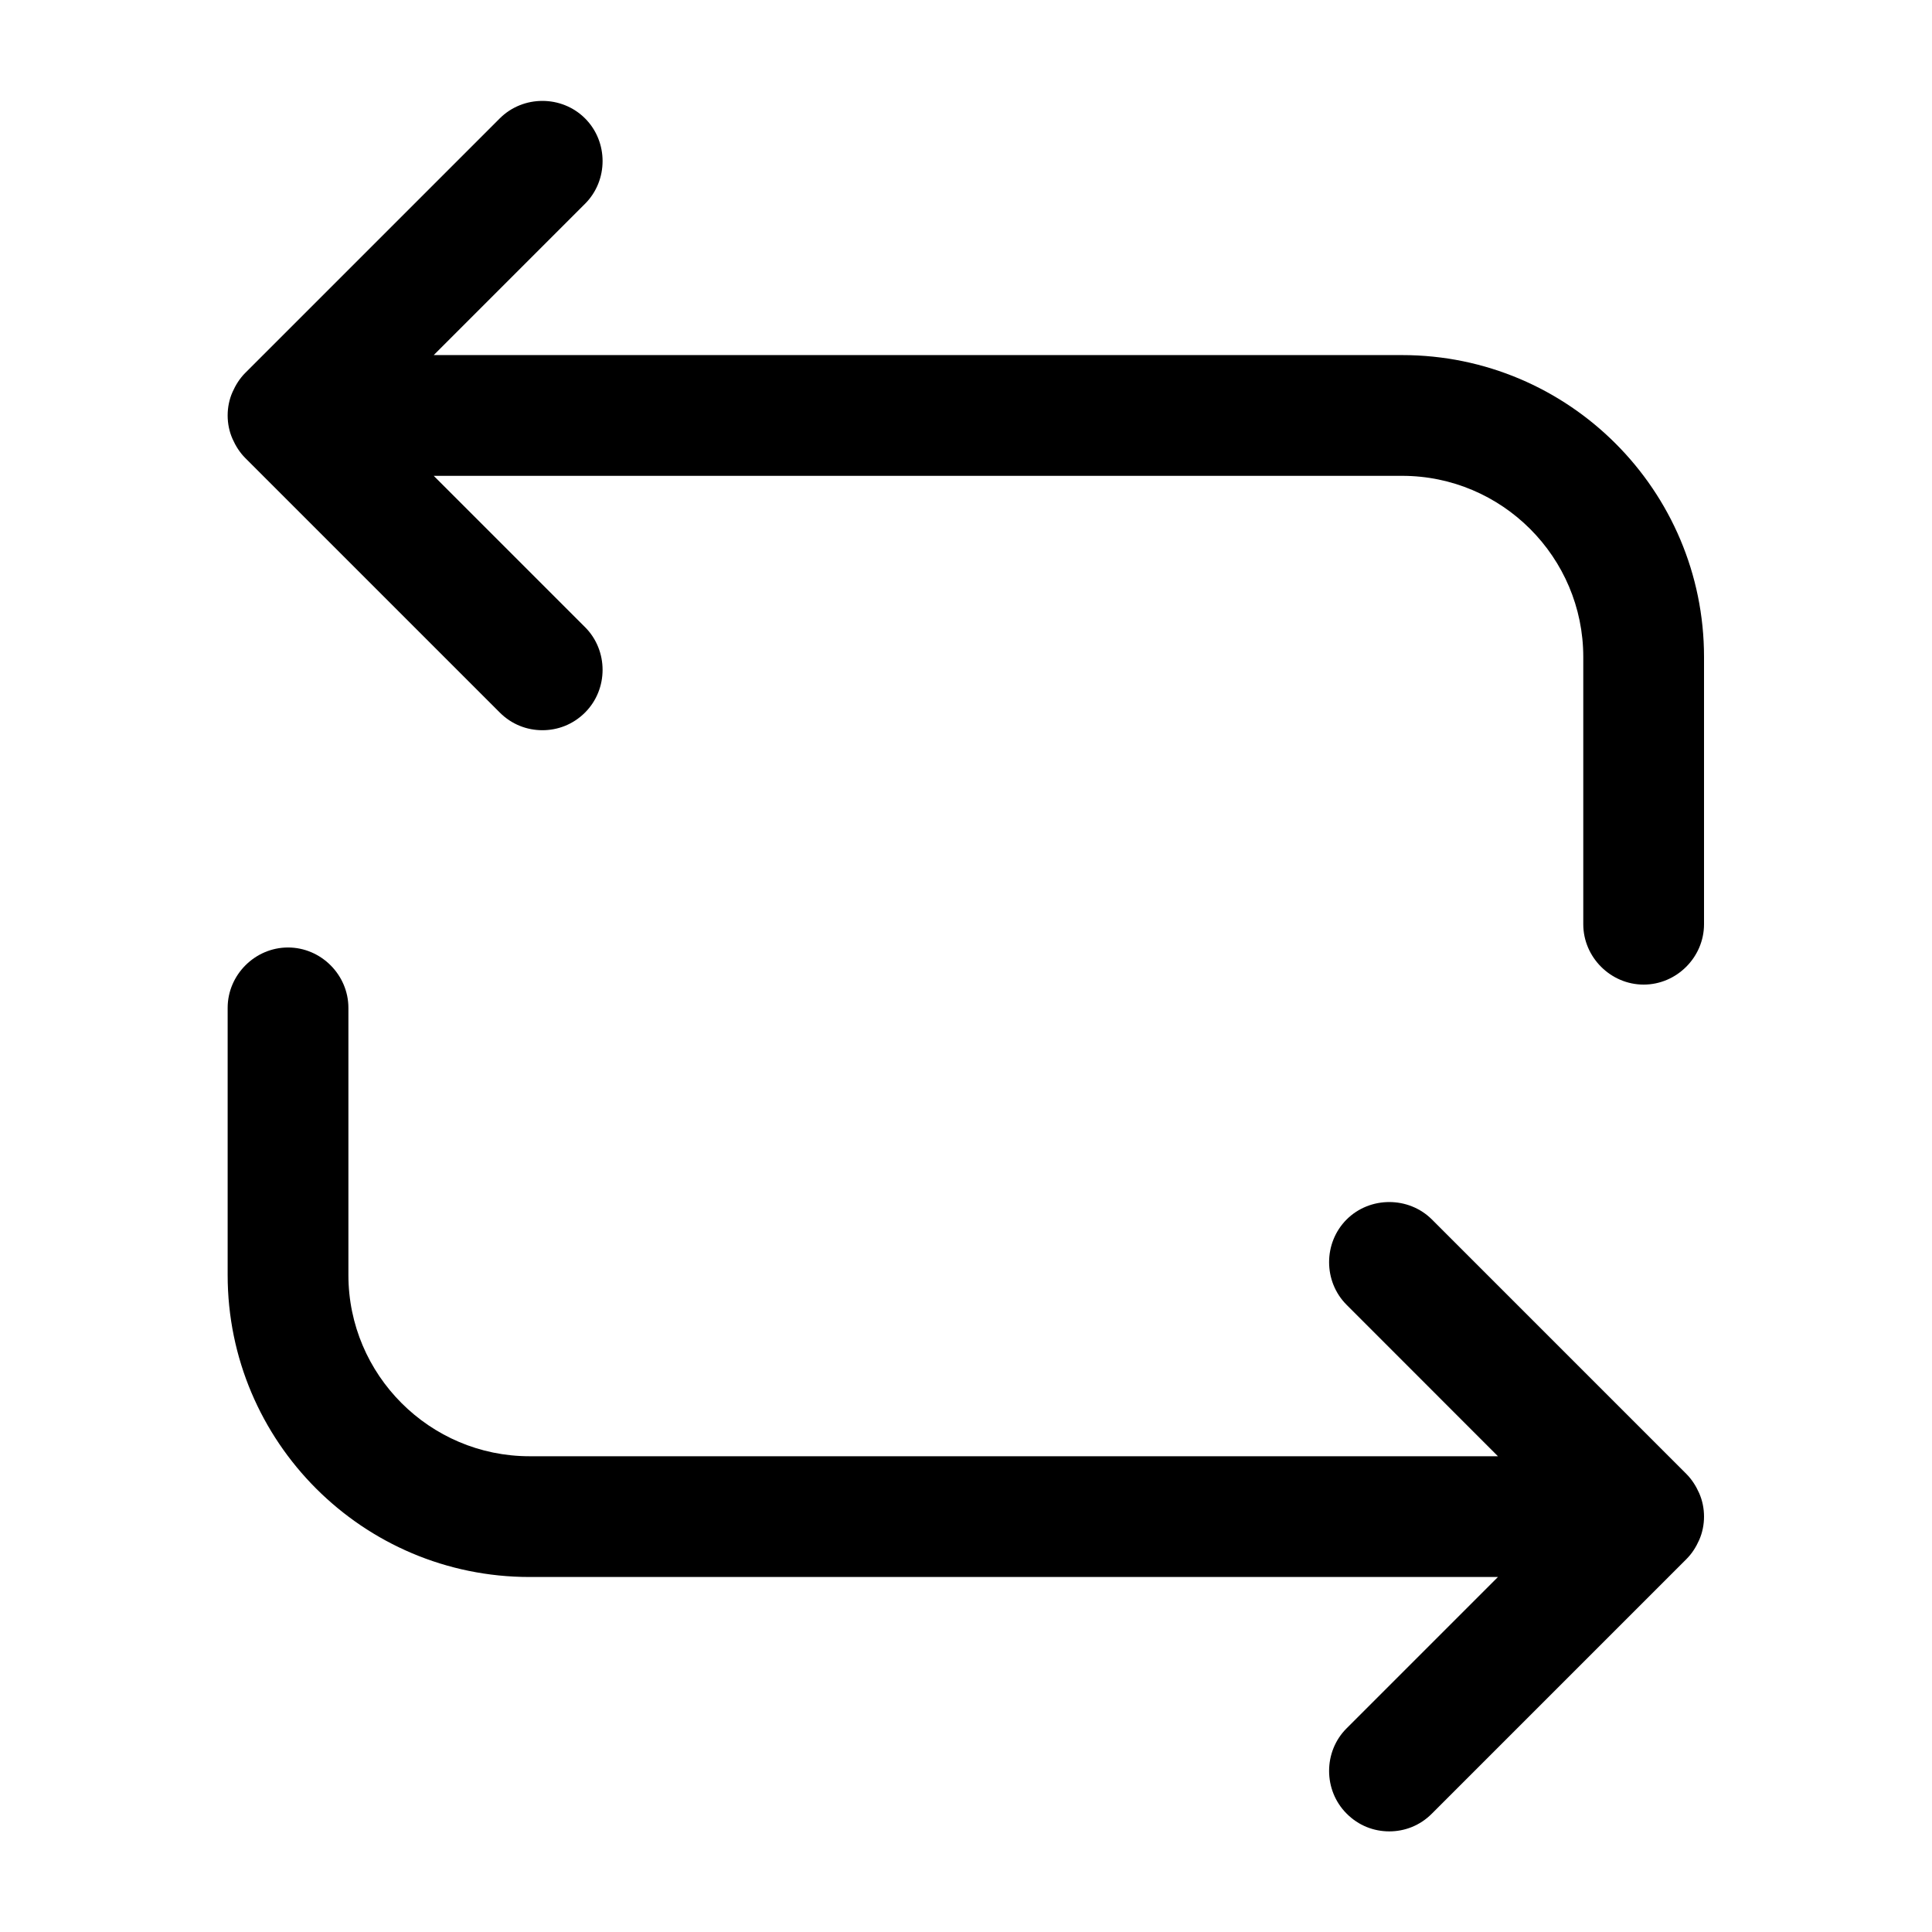 <svg viewBox="0 0 24 24" fill="none">
<path d="M17.418 4.411H5.388L7.268 2.531C7.558 2.241 7.558 1.761 7.268 1.471C6.978 1.181 6.498 1.181 6.208 1.471L3.048 4.631C2.978 4.701 2.928 4.781 2.888 4.871C2.848 4.961 2.828 5.061 2.828 5.161C2.828 5.261 2.848 5.361 2.888 5.451C2.928 5.541 2.978 5.621 3.048 5.691L6.208 8.851C6.358 9.001 6.548 9.071 6.738 9.071C6.928 9.071 7.118 9.001 7.268 8.851C7.558 8.561 7.558 8.081 7.268 7.791L5.388 5.911H17.418C18.658 5.911 19.668 6.921 19.668 8.161V11.481C19.668 11.891 20.008 12.231 20.418 12.231C20.828 12.231 21.168 11.891 21.168 11.481V8.161C21.168 6.091 19.488 4.411 17.418 4.411Z" fill="currentColor"></path>
<path d="M21.168 18.84C21.168 18.739 21.148 18.64 21.108 18.549C21.068 18.459 21.018 18.38 20.948 18.309L17.788 15.149C17.498 14.86 17.018 14.86 16.728 15.149C16.438 15.44 16.438 15.919 16.728 16.209L18.608 18.09H6.578C5.338 18.09 4.328 17.079 4.328 15.839V12.52C4.328 12.11 3.988 11.77 3.578 11.77C3.168 11.77 2.828 12.11 2.828 12.52V15.839C2.828 17.91 4.508 19.59 6.578 19.59H18.608L16.728 21.47C16.438 21.759 16.438 22.239 16.728 22.529C16.878 22.68 17.068 22.75 17.258 22.75C17.448 22.75 17.638 22.68 17.788 22.529L20.948 19.369C21.018 19.299 21.068 19.22 21.108 19.13C21.148 19.04 21.168 18.939 21.168 18.84Z" fill="currentColor"></path>
</svg>
